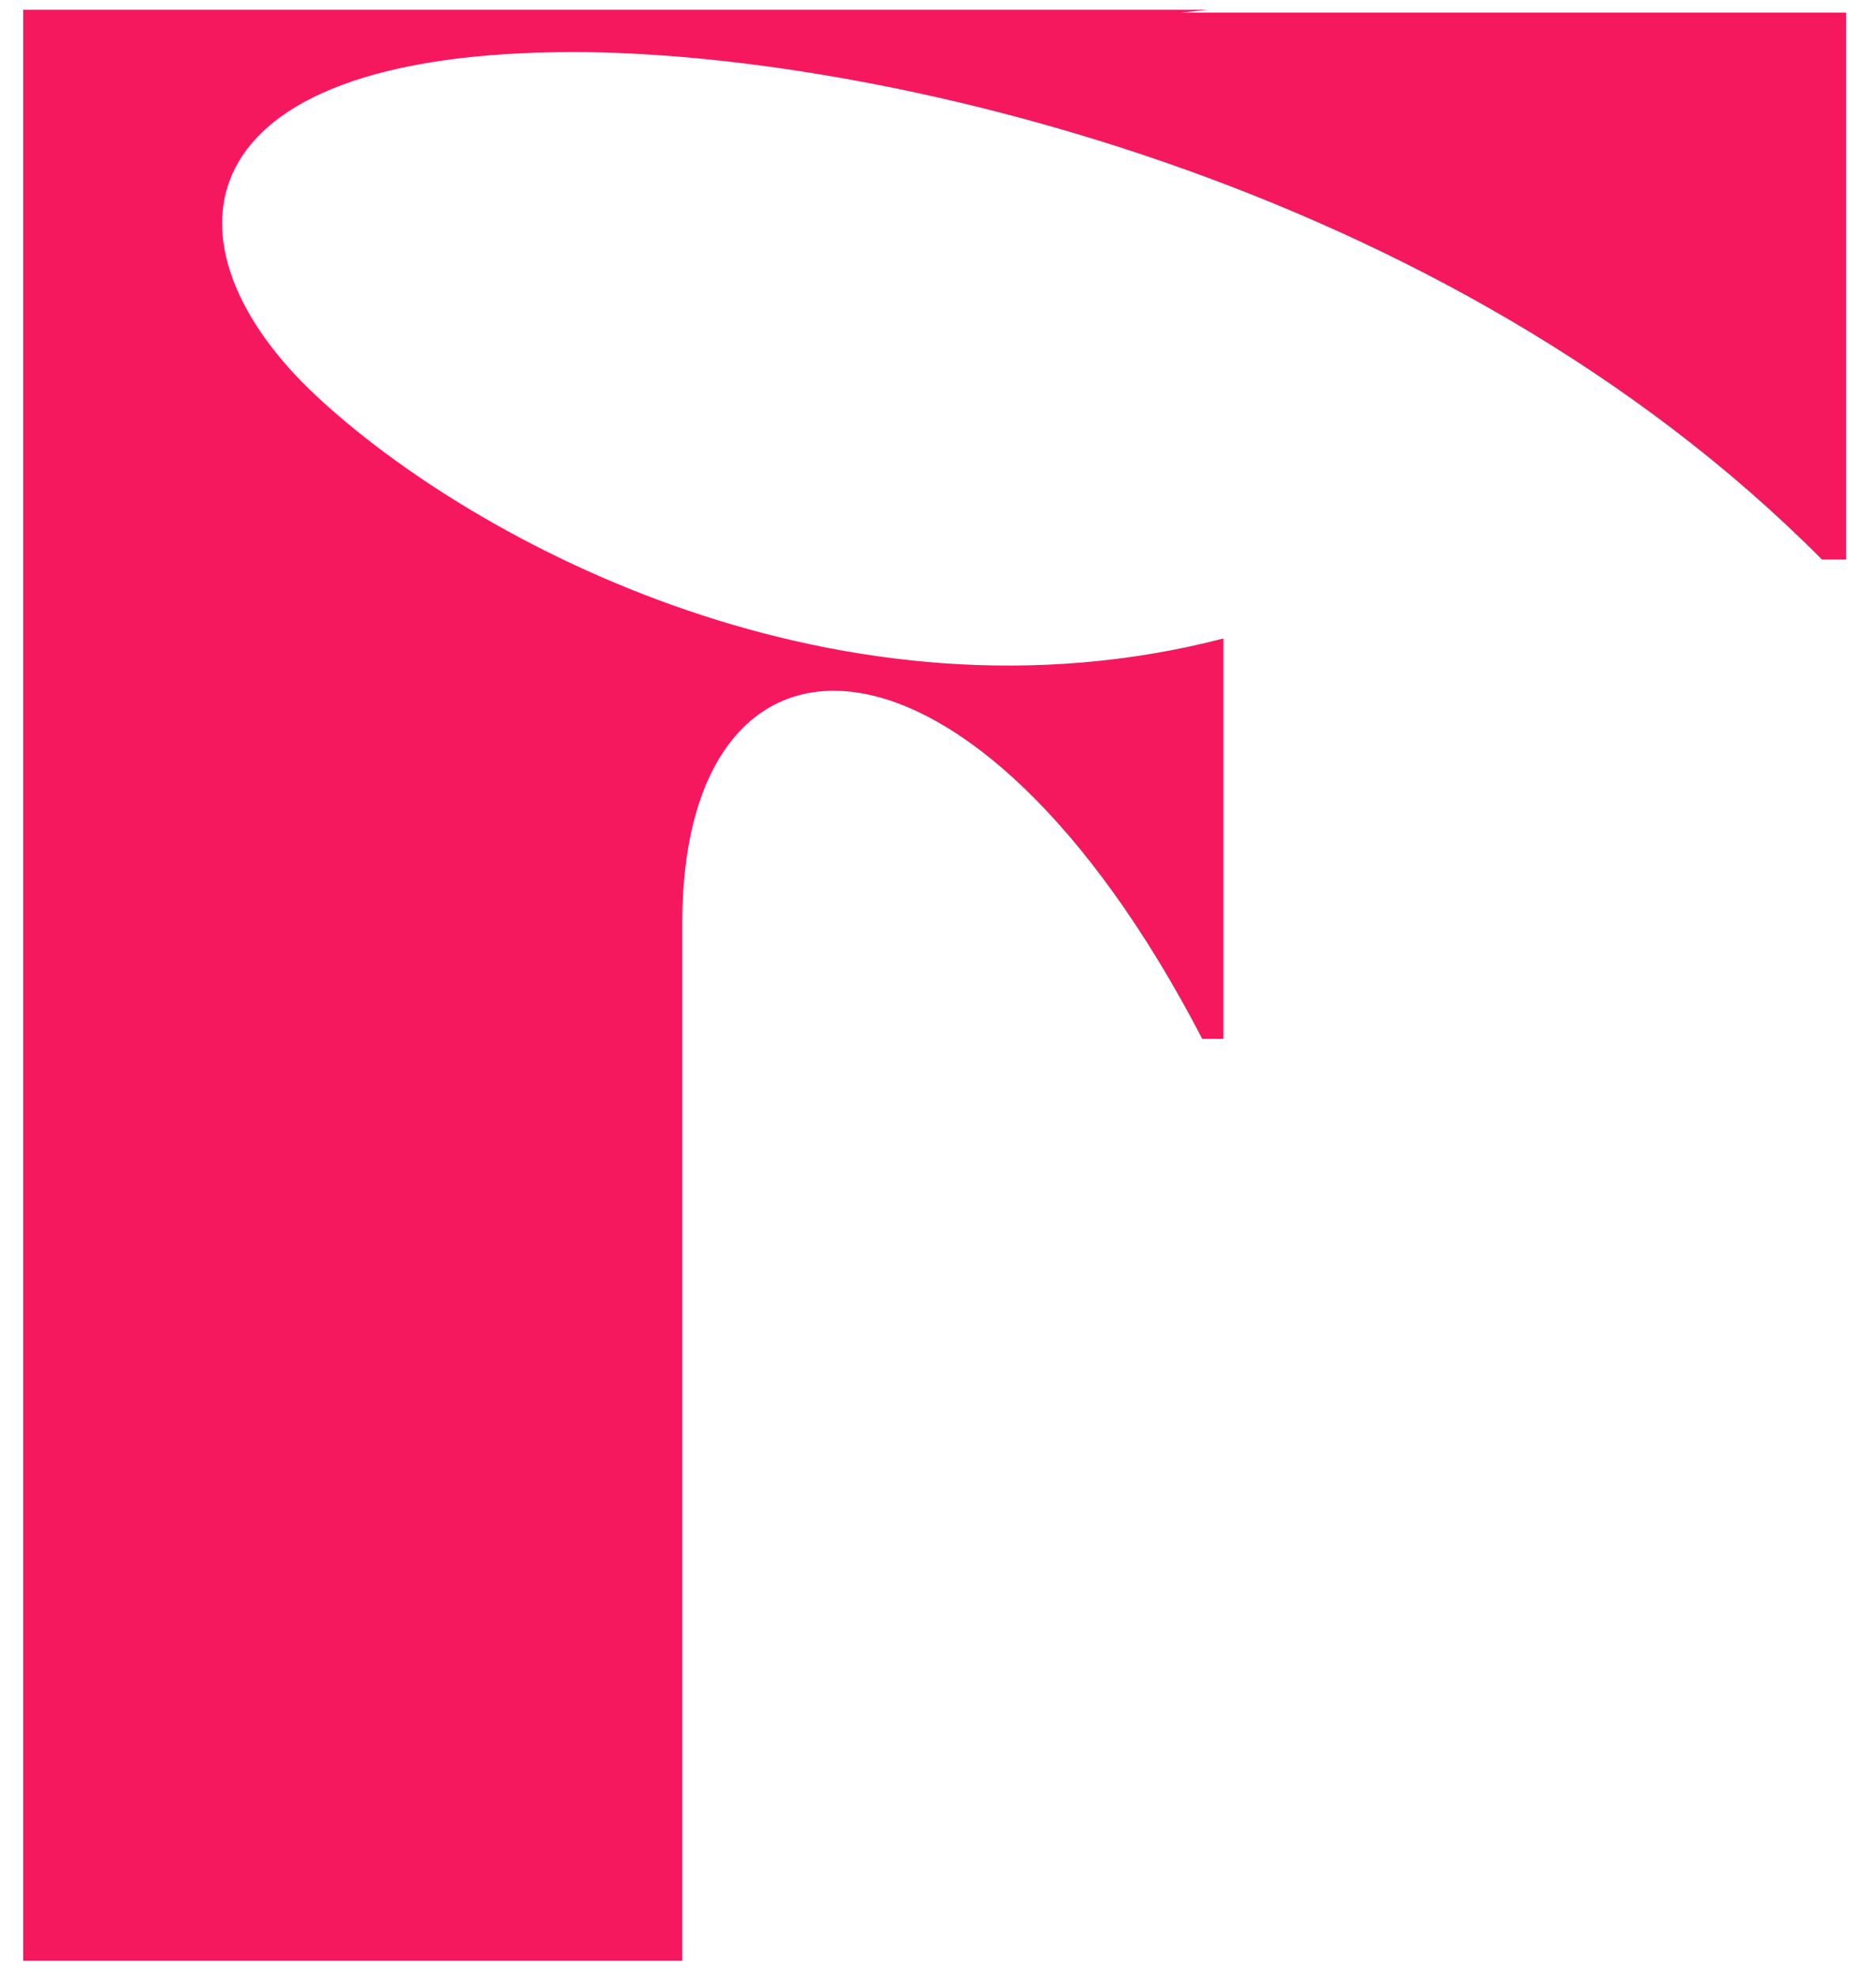 <svg width="56" height="59" viewBox="0 0 56 59" fill="none" xmlns="http://www.w3.org/2000/svg">
<path d="M55.109 0.376C55.109 1.47 55.109 15.1 55.109 16.699H54.387C43.106 5.34 25.96 1.554 17.116 1.554C5.204 1.554 4.662 7.359 9.445 11.819C14.228 16.278 25.148 22 36.519 19.055C36.519 20.149 36.519 29.993 36.519 31.003H35.887C29.028 17.793 20.365 17.793 20.365 27.553V58.516H0.691V0.292H36.067L35.255 0.376C36.338 0.376 37.421 0.376 38.504 0.376C43.738 0.376 48.972 0.376 55.109 0.376Z" fill="#f5185f"/>
</svg>
